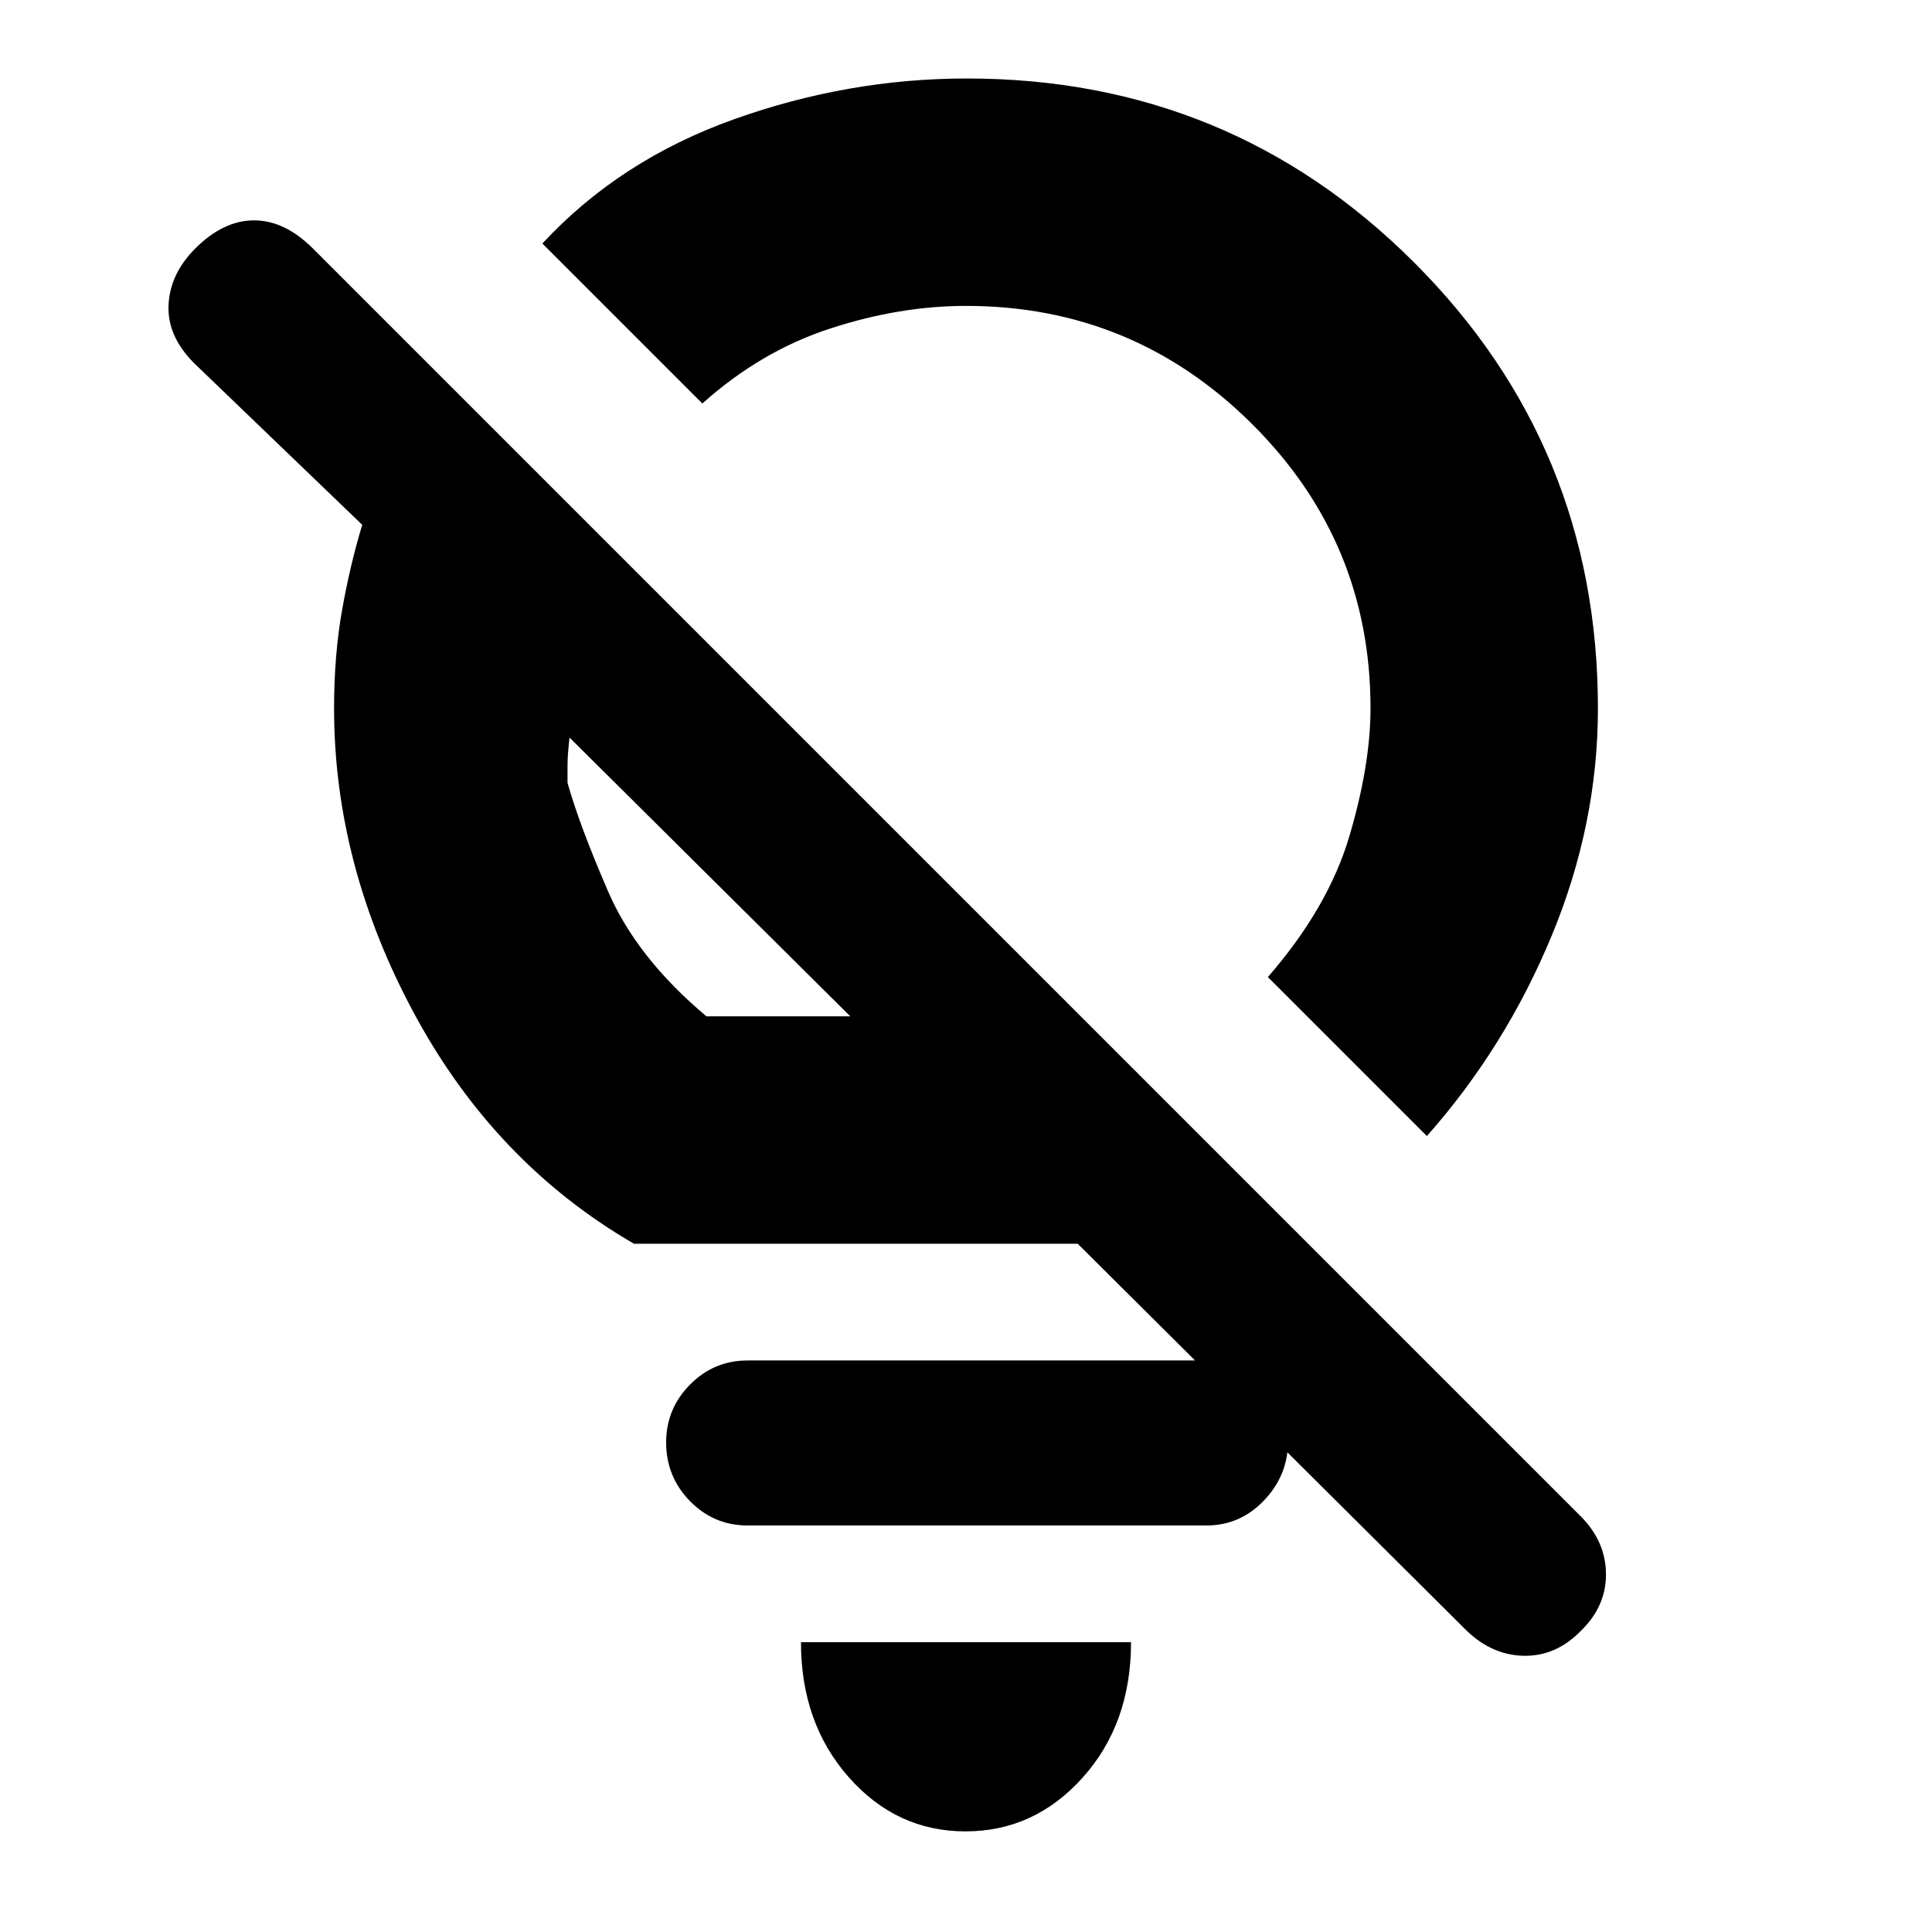 <svg xmlns="http://www.w3.org/2000/svg" height="20" viewBox="0 -960 960 960" width="20"><path d="M479.75-50q-34.25 0-58-26.9T398-144h164q0 40.5-24 67.25T479.75-50Zm.25-758q-33 0-67.5 11.25T349-759.5L269.5-839q38.5-41.5 95.25-61.75T480.42-921q130.66 0 222.12 91.29Q794-738.42 794-608q0 57.5-23 113t-62 99.5l-79-79q30-34.5 40.5-70t10.5-63.59q0-82.74-58.96-141.32Q563.07-808 480-808Zm55.5 466H315q-69-40-109-114t-40-152q0-26.52 4-49.01t10-42.2L96.5-779.5Q83-793 83.75-808.5t13.25-28q14-14 29.25-14t29.25 14l630.42 630.42Q798-193.64 798-177.64t-12.61 28.14q-12.27 12.5-28.08 12.25-15.81-.25-28.49-12.43L535.5-342ZM351-455h71.5L283-593.5q-1 8.5-1 14v8.5q6 21.27 20.25 54.14Q316.5-484 351-455Zm6-65.5Zm129-112ZM371.5-202q-16.77 0-28.64-12.09Q331-226.18 331-243.29q0-16.69 11.86-28.7Q354.73-284 371.5-284h228q16.77 0 28.64 11.81 11.86 11.8 11.86 28.5 0 16.69-11.86 29.19Q616.27-202 599.5-202h-228Z"/></svg>